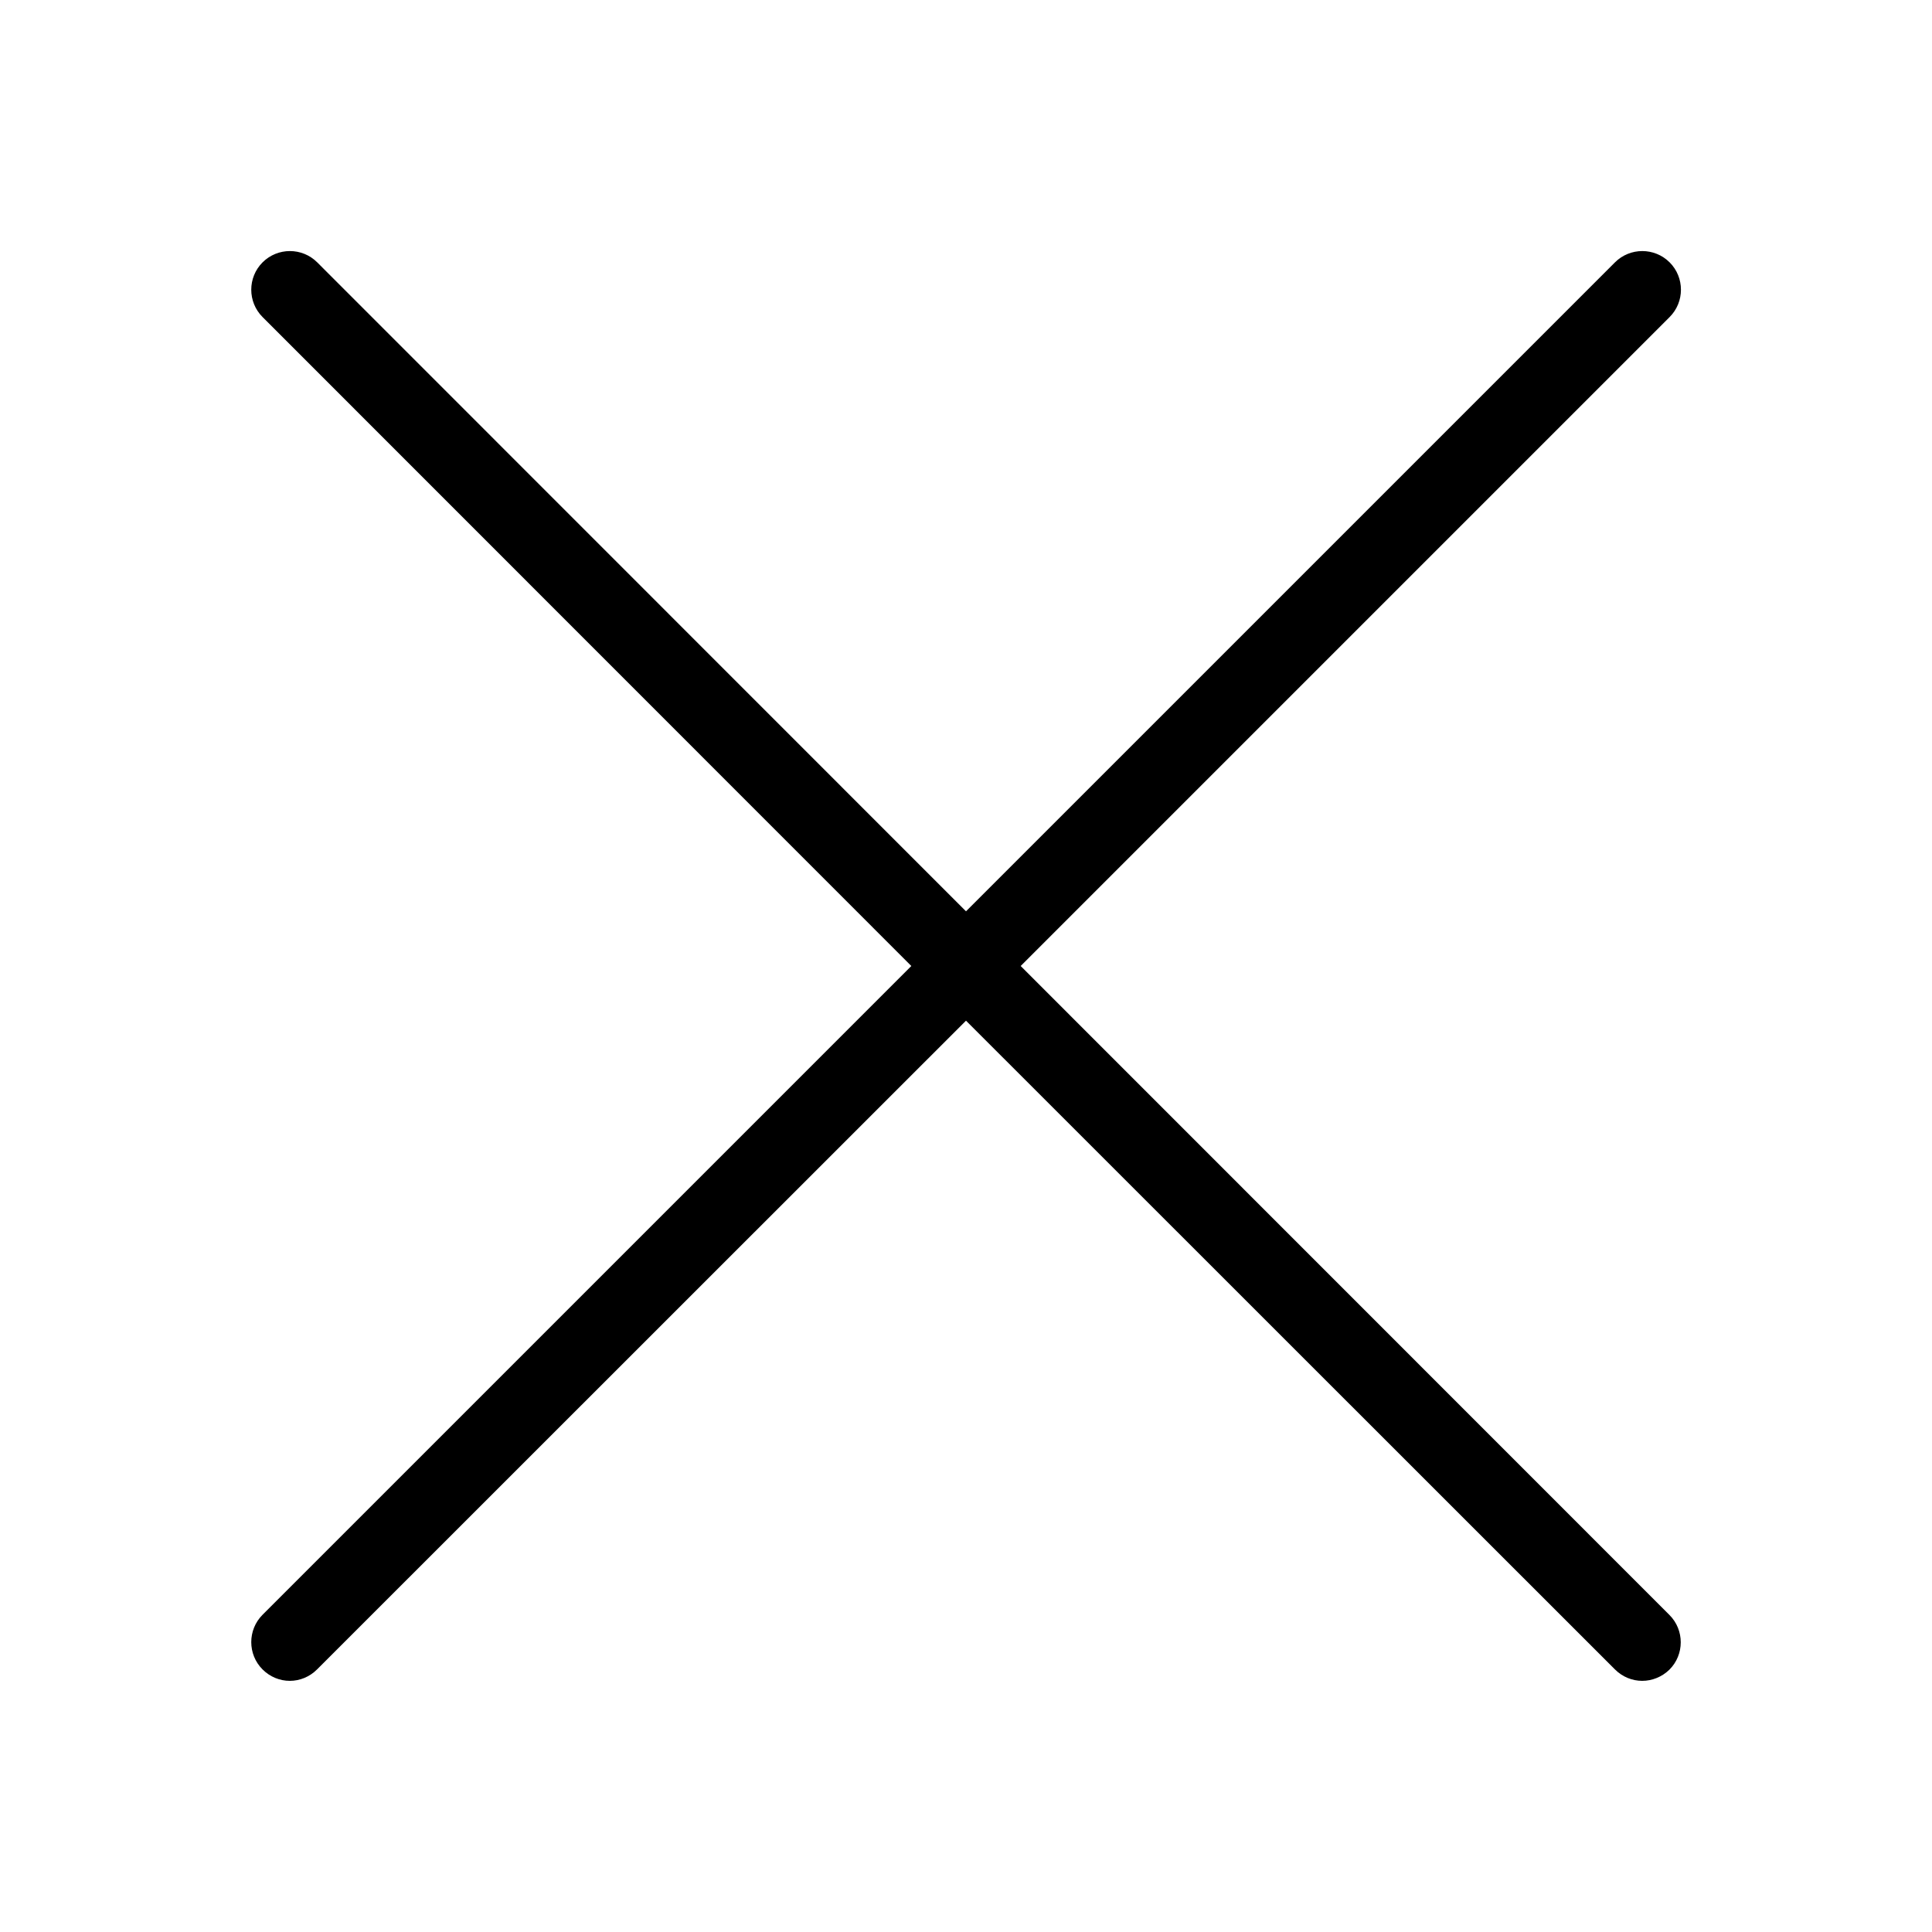 <?xml version="1.0" encoding="utf-8"?>
<!-- Generator: Adobe Illustrator 23.0.1, SVG Export Plug-In . SVG Version: 6.00 Build 0)  -->
<svg version="1.1" id="Layer_1" xmlns="http://www.w3.org/2000/svg" xmlns:xlink="http://www.w3.org/1999/xlink" x="0px" y="0px"
	 viewBox="0 0 100 100" style="enable-background:new 0 0 100 100;" xml:space="preserve">
<path d="M86.41,83.59c0.78,0.78,0.78,2.05,0,2.83C86.02,86.8,85.51,87,85,87s-1.02-0.2-1.41-0.59L50,52.83L16.41,86.41
	C16.02,86.8,15.51,87,15,87s-1.02-0.2-1.41-0.59c-0.78-0.78-0.78-2.05,0-2.83L47.17,50L13.59,16.41c-0.78-0.78-0.78-2.05,0-2.83
	c0.78-0.78,2.05-0.78,2.83,0L50,47.17l33.59-33.59c0.78-0.78,2.05-0.78,2.83,0c0.78,0.78,0.78,2.05,0,2.83L52.83,50L86.41,83.59z"/>
</svg>
